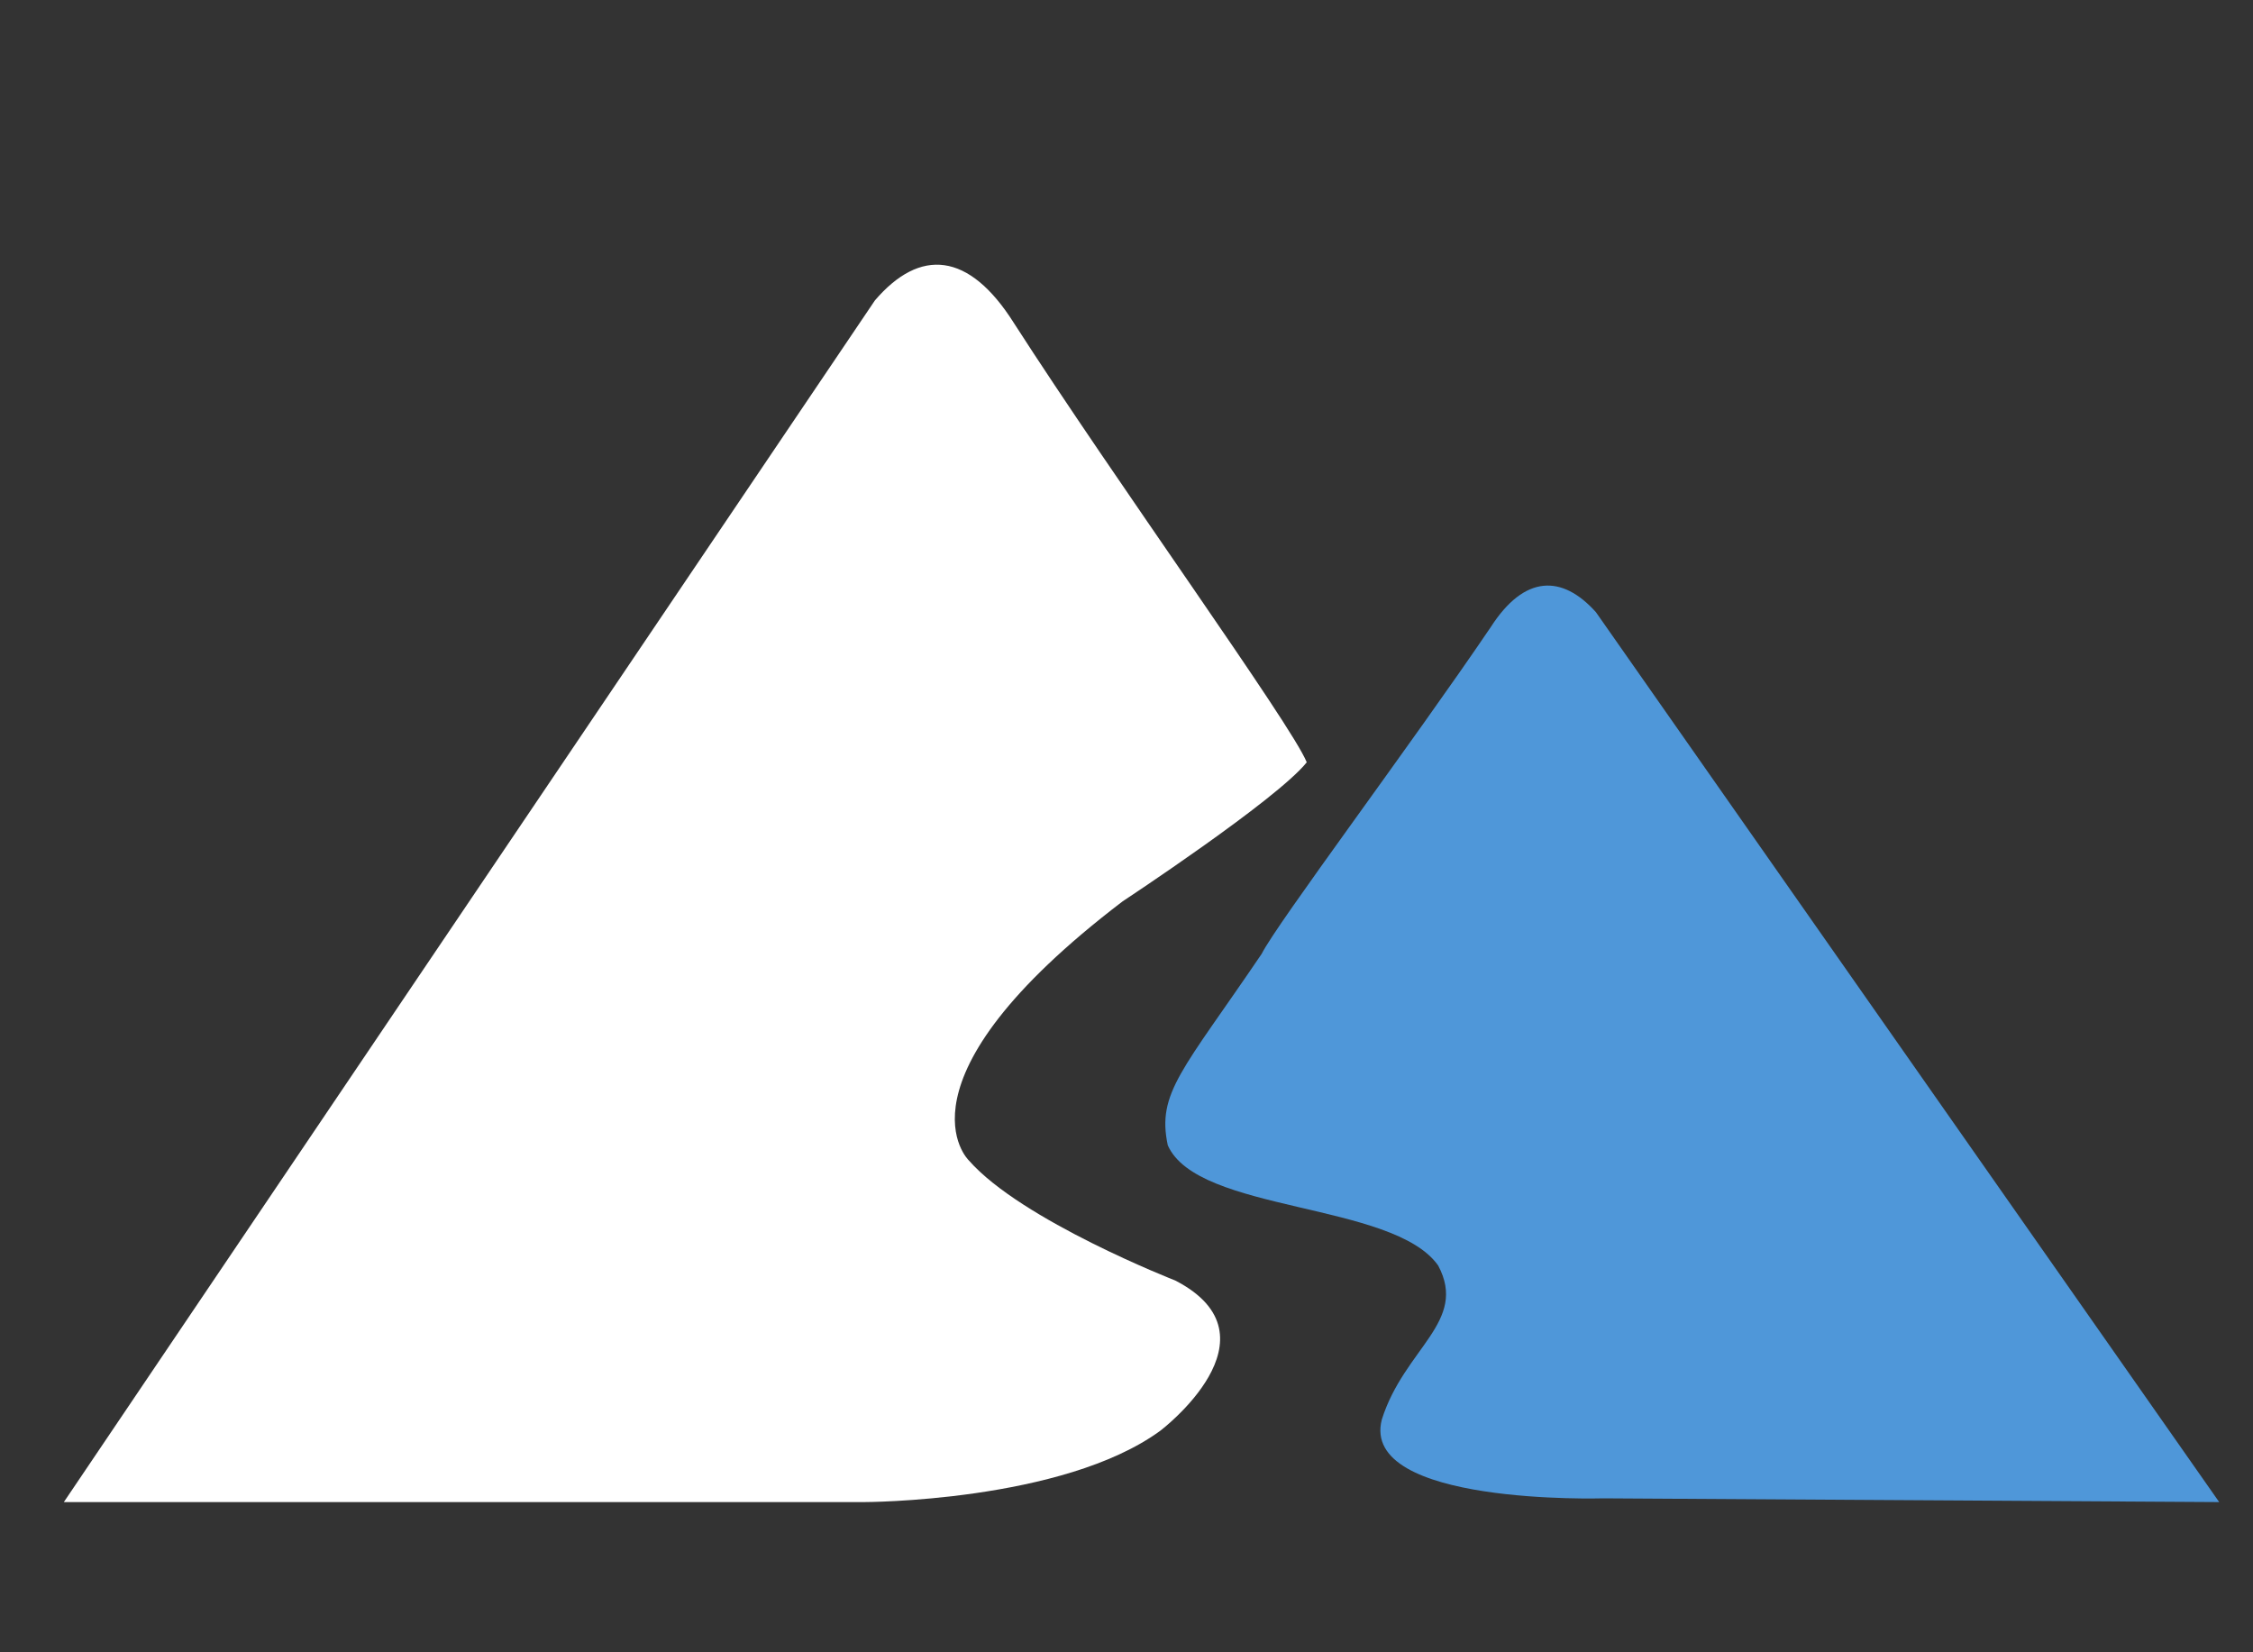 <?xml version="1.0" encoding="utf-8"?>
<!-- Generator: Adobe Illustrator 24.1.2, SVG Export Plug-In . SVG Version: 6.00 Build 0)  -->
<svg version="1.1" id="Capa_1" xmlns="http://www.w3.org/2000/svg" xmlns:xlink="http://www.w3.org/1999/xlink" x="0px" y="0px"
	 width="60px" height="44px" viewBox="0 0 60 44" style="enable-background:new 0 0 60 44;" xml:space="preserve">
<rect x="0" y="0" width="60" height="44" fill="#333333" stroke="none"/>
<style type="text/css">
	.st0{fill-rule:evenodd;clip-rule:evenodd;fill:#FFFFFF;}
	.st1{fill-rule:evenodd;clip-rule:evenodd;fill:#4F97D9;}
</style>
<path id="montainone" class="st0" d="M1.7,40L23.3,8c1.2-1.4,2.5-1.3,3.7,0.6c2.7,4.2,7.4,10.7,7.8,11.7c-0.8,1-4.9,3.7-4.9,3.7
	c-6.3,4.8-4.1,6.9-4.1,6.9c1.4,1.6,5.5,3.2,5.5,3.2c2.9,1.5-0.4,4-0.4,4C28.3,40,23,40,23,40"/>
<path id="montainone_copia" class="st1" d="M59.1,40L42.5,16.3c-0.9-1-1.9-1-2.8,0.4c-2.1,3.1-5.7,7.9-6.1,8.7
	c-2.1,3.1-2.8,3.7-2.5,5.1c0.8,1.8,6,1.5,7.2,3.2c0.8,1.5-0.9,2.2-1.5,4.1c-0.6,2.3,5.9,2.1,5.9,2.1"/>
</svg>
